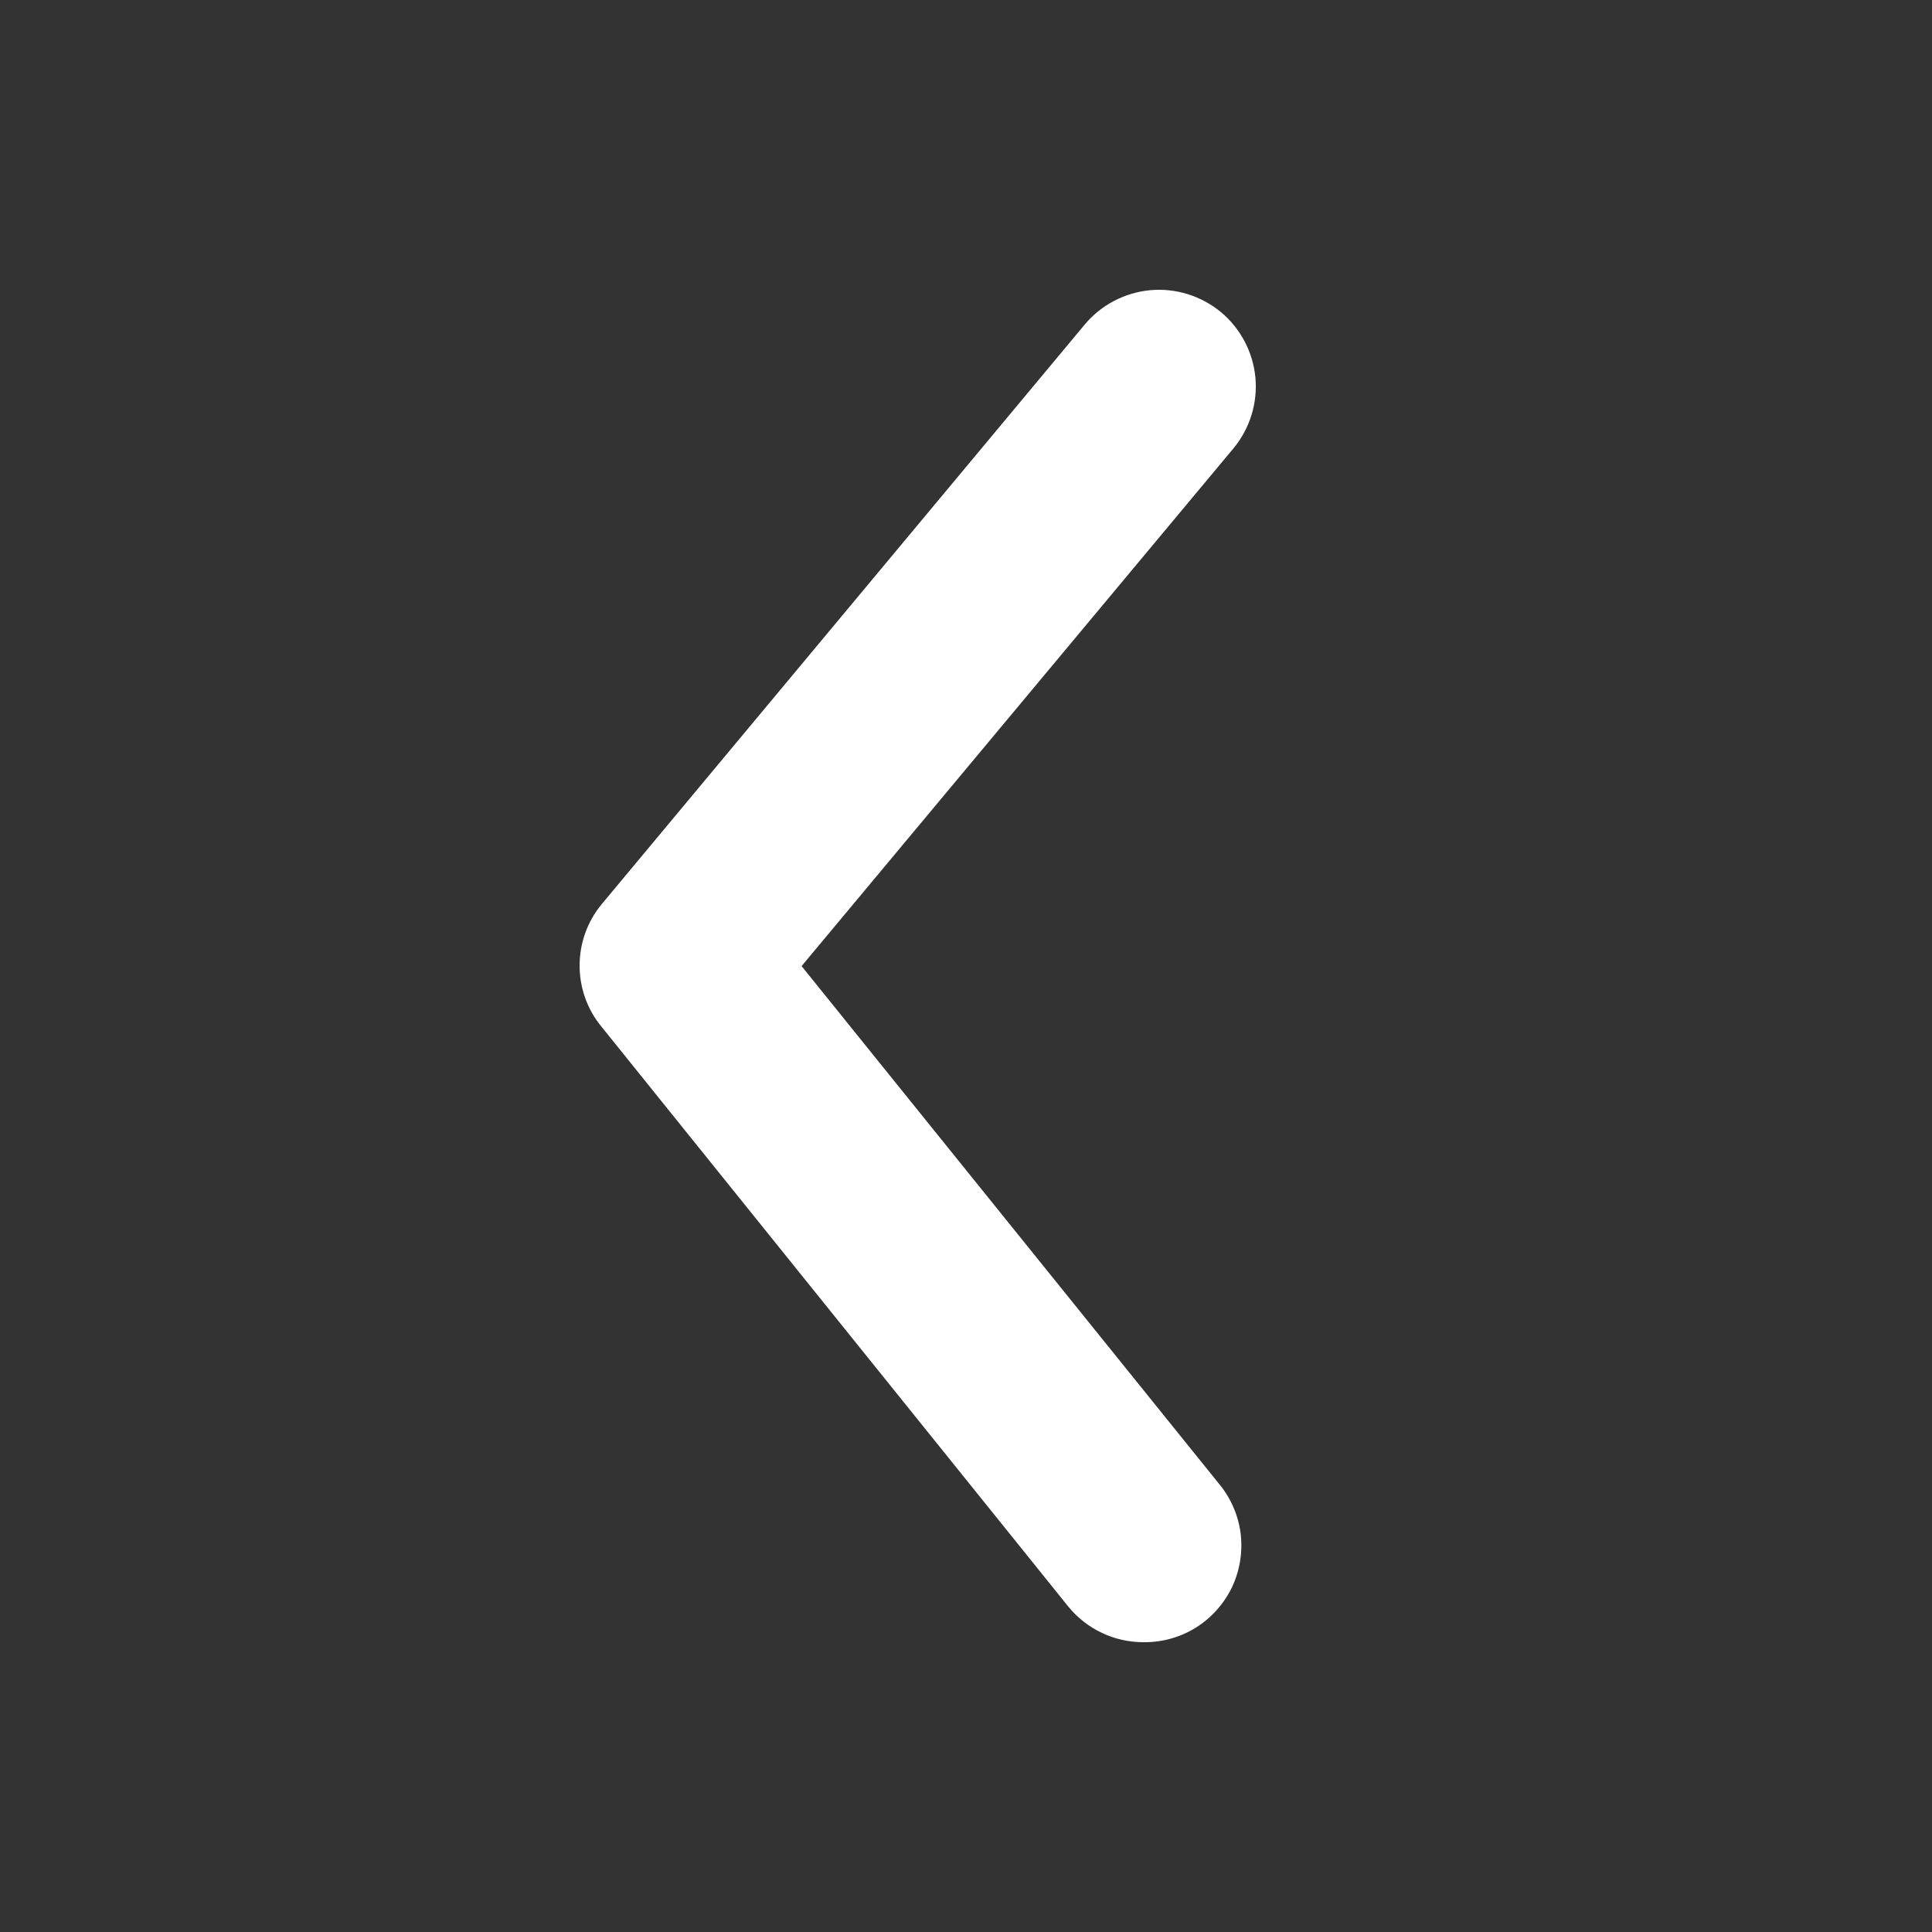 <svg width="20" height="20" viewBox="0 0 20 20" fill="none" xmlns="http://www.w3.org/2000/svg">
<rect x="0" y="0" width="20" height="20" fill="#333333" stroke="none"/>
<path d="M11.838 17C11.689 17 11.541 16.968 11.406 16.903C11.271 16.839 11.152 16.746 11.058 16.63L6.228 10.63C6.08 10.452 6 10.227 6 9.996C6 9.764 6.08 9.54 6.228 9.361L11.228 3.361C11.398 3.157 11.642 3.029 11.907 3.004C12.171 2.98 12.434 3.062 12.639 3.231C12.843 3.401 12.971 3.645 12.996 3.909C13.02 4.174 12.938 4.437 12.769 4.641L8.298 10.001L12.619 15.36C12.741 15.507 12.819 15.686 12.843 15.875C12.866 16.065 12.835 16.257 12.754 16.43C12.671 16.602 12.542 16.747 12.38 16.849C12.217 16.95 12.03 17.002 11.838 17Z" fill="white"/>
</svg>
